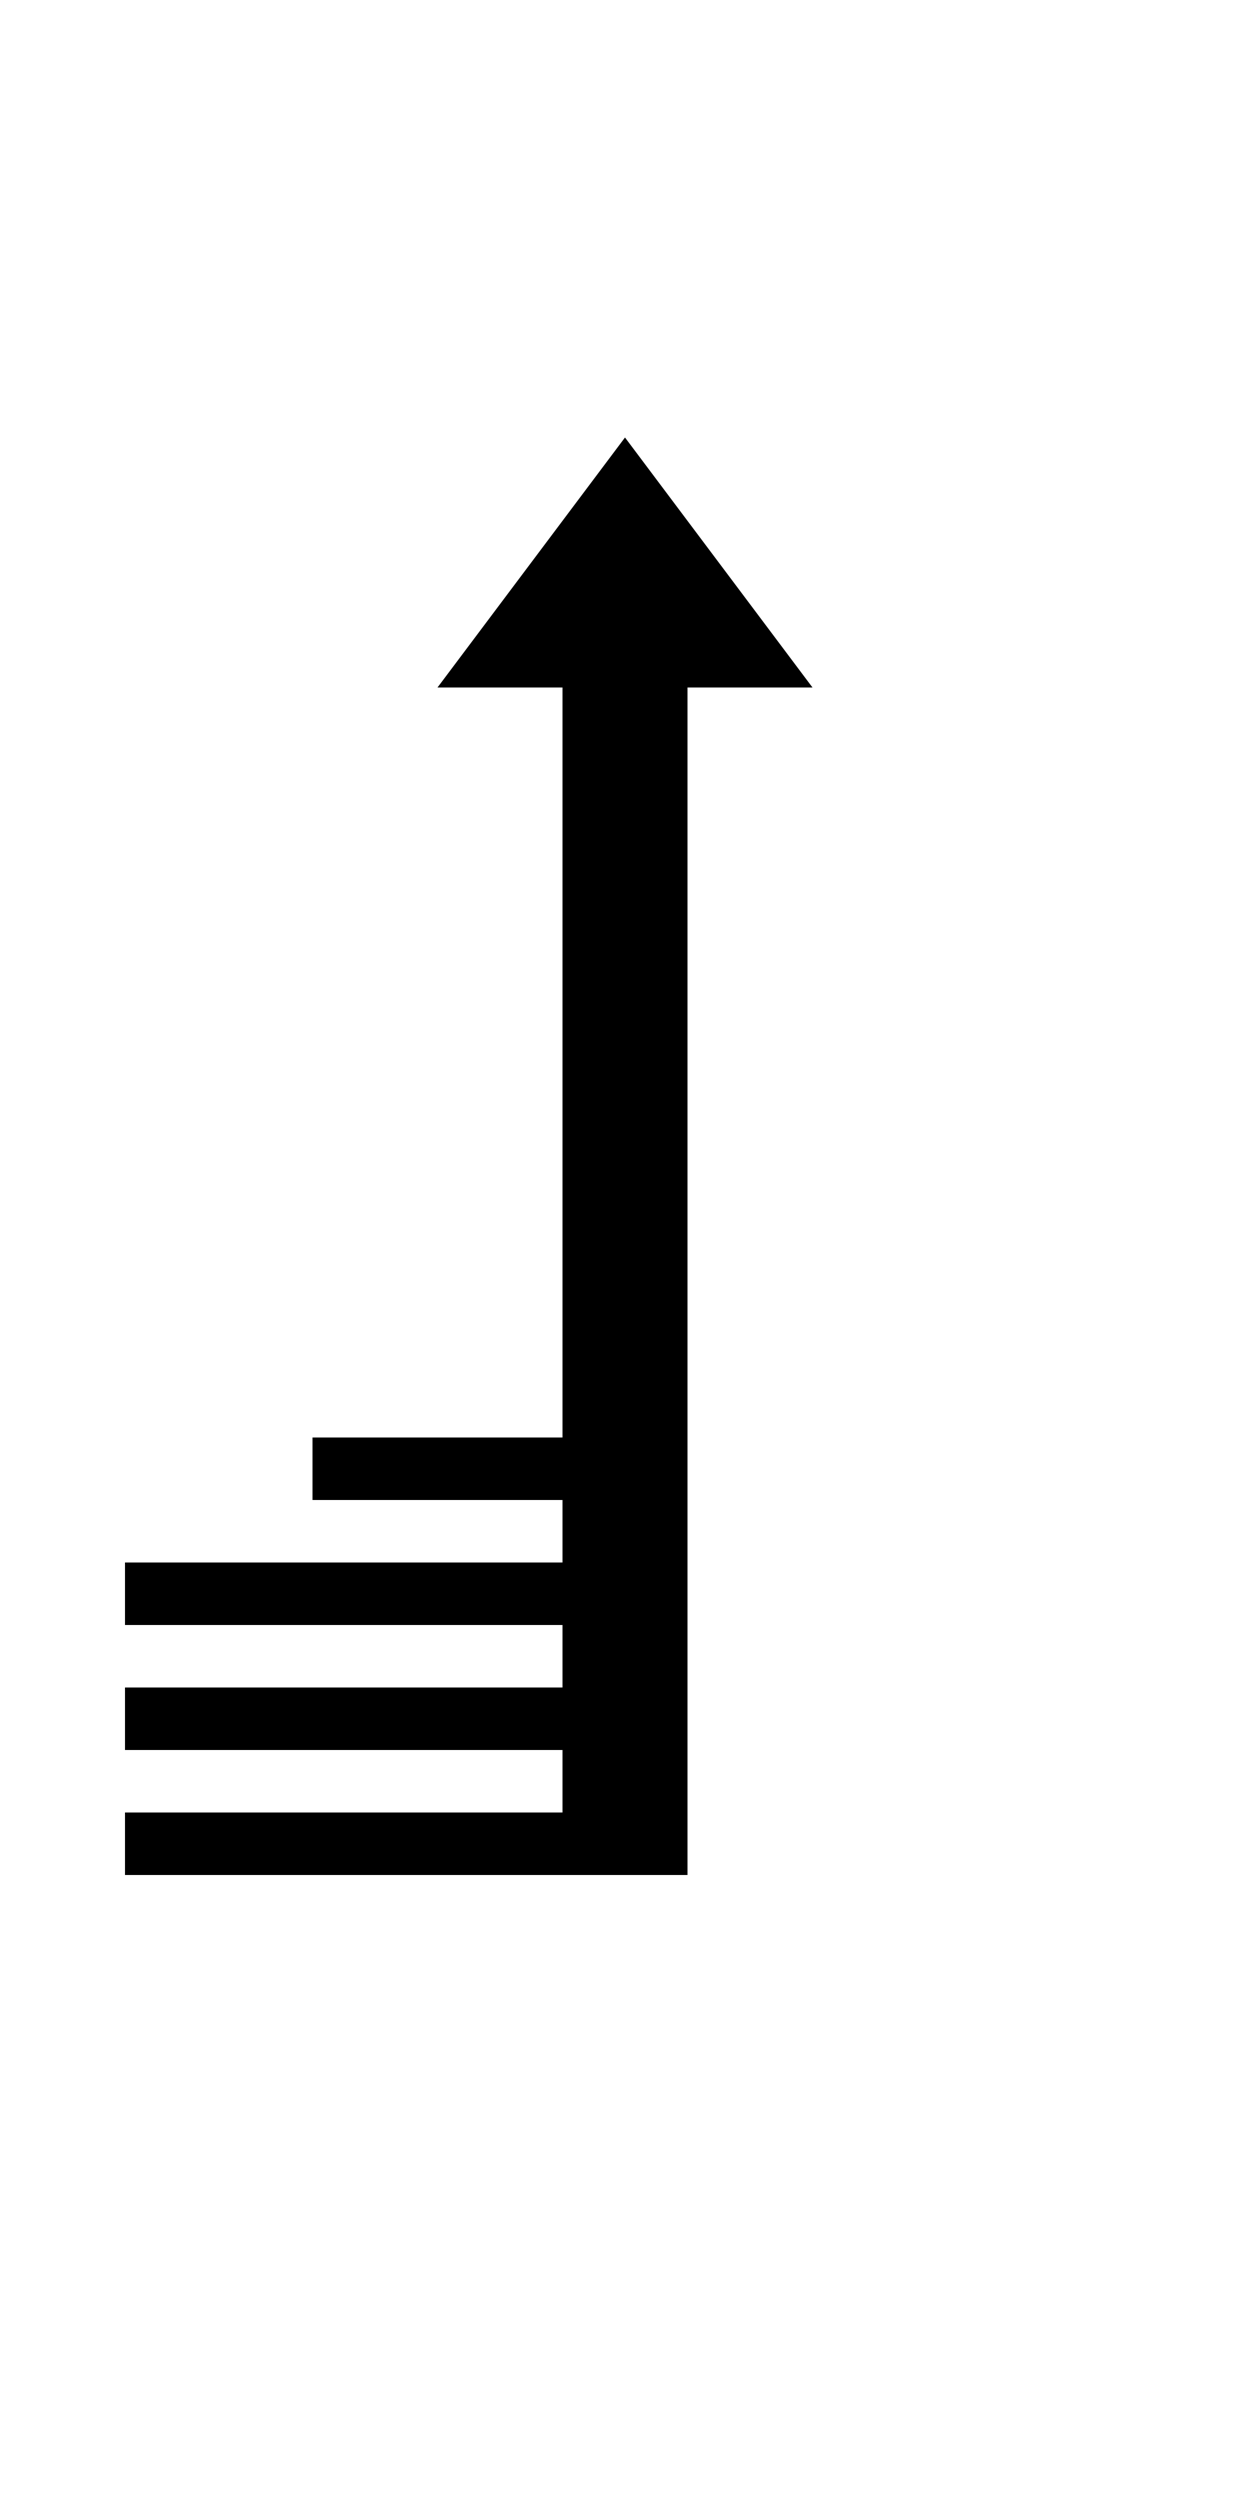 <svg id="wbsvg" xmlns="http://www.w3.org/2000/svg" viewBox="0 0 20 30" width="25" height="50">
    <path stroke="#000000" fill="#000000" stroke-width="0"
          d="M9 6 L7 6 L10 2 L13 6 L11 6 L11 25 L2 25 L2 24 L9 24 L9 23 L2 23 L2 22 L9 22 L9 21 L2 21 L2 20 L9 20 L9 19 L5 19 L5 18 L9 18Z"/>
</svg>